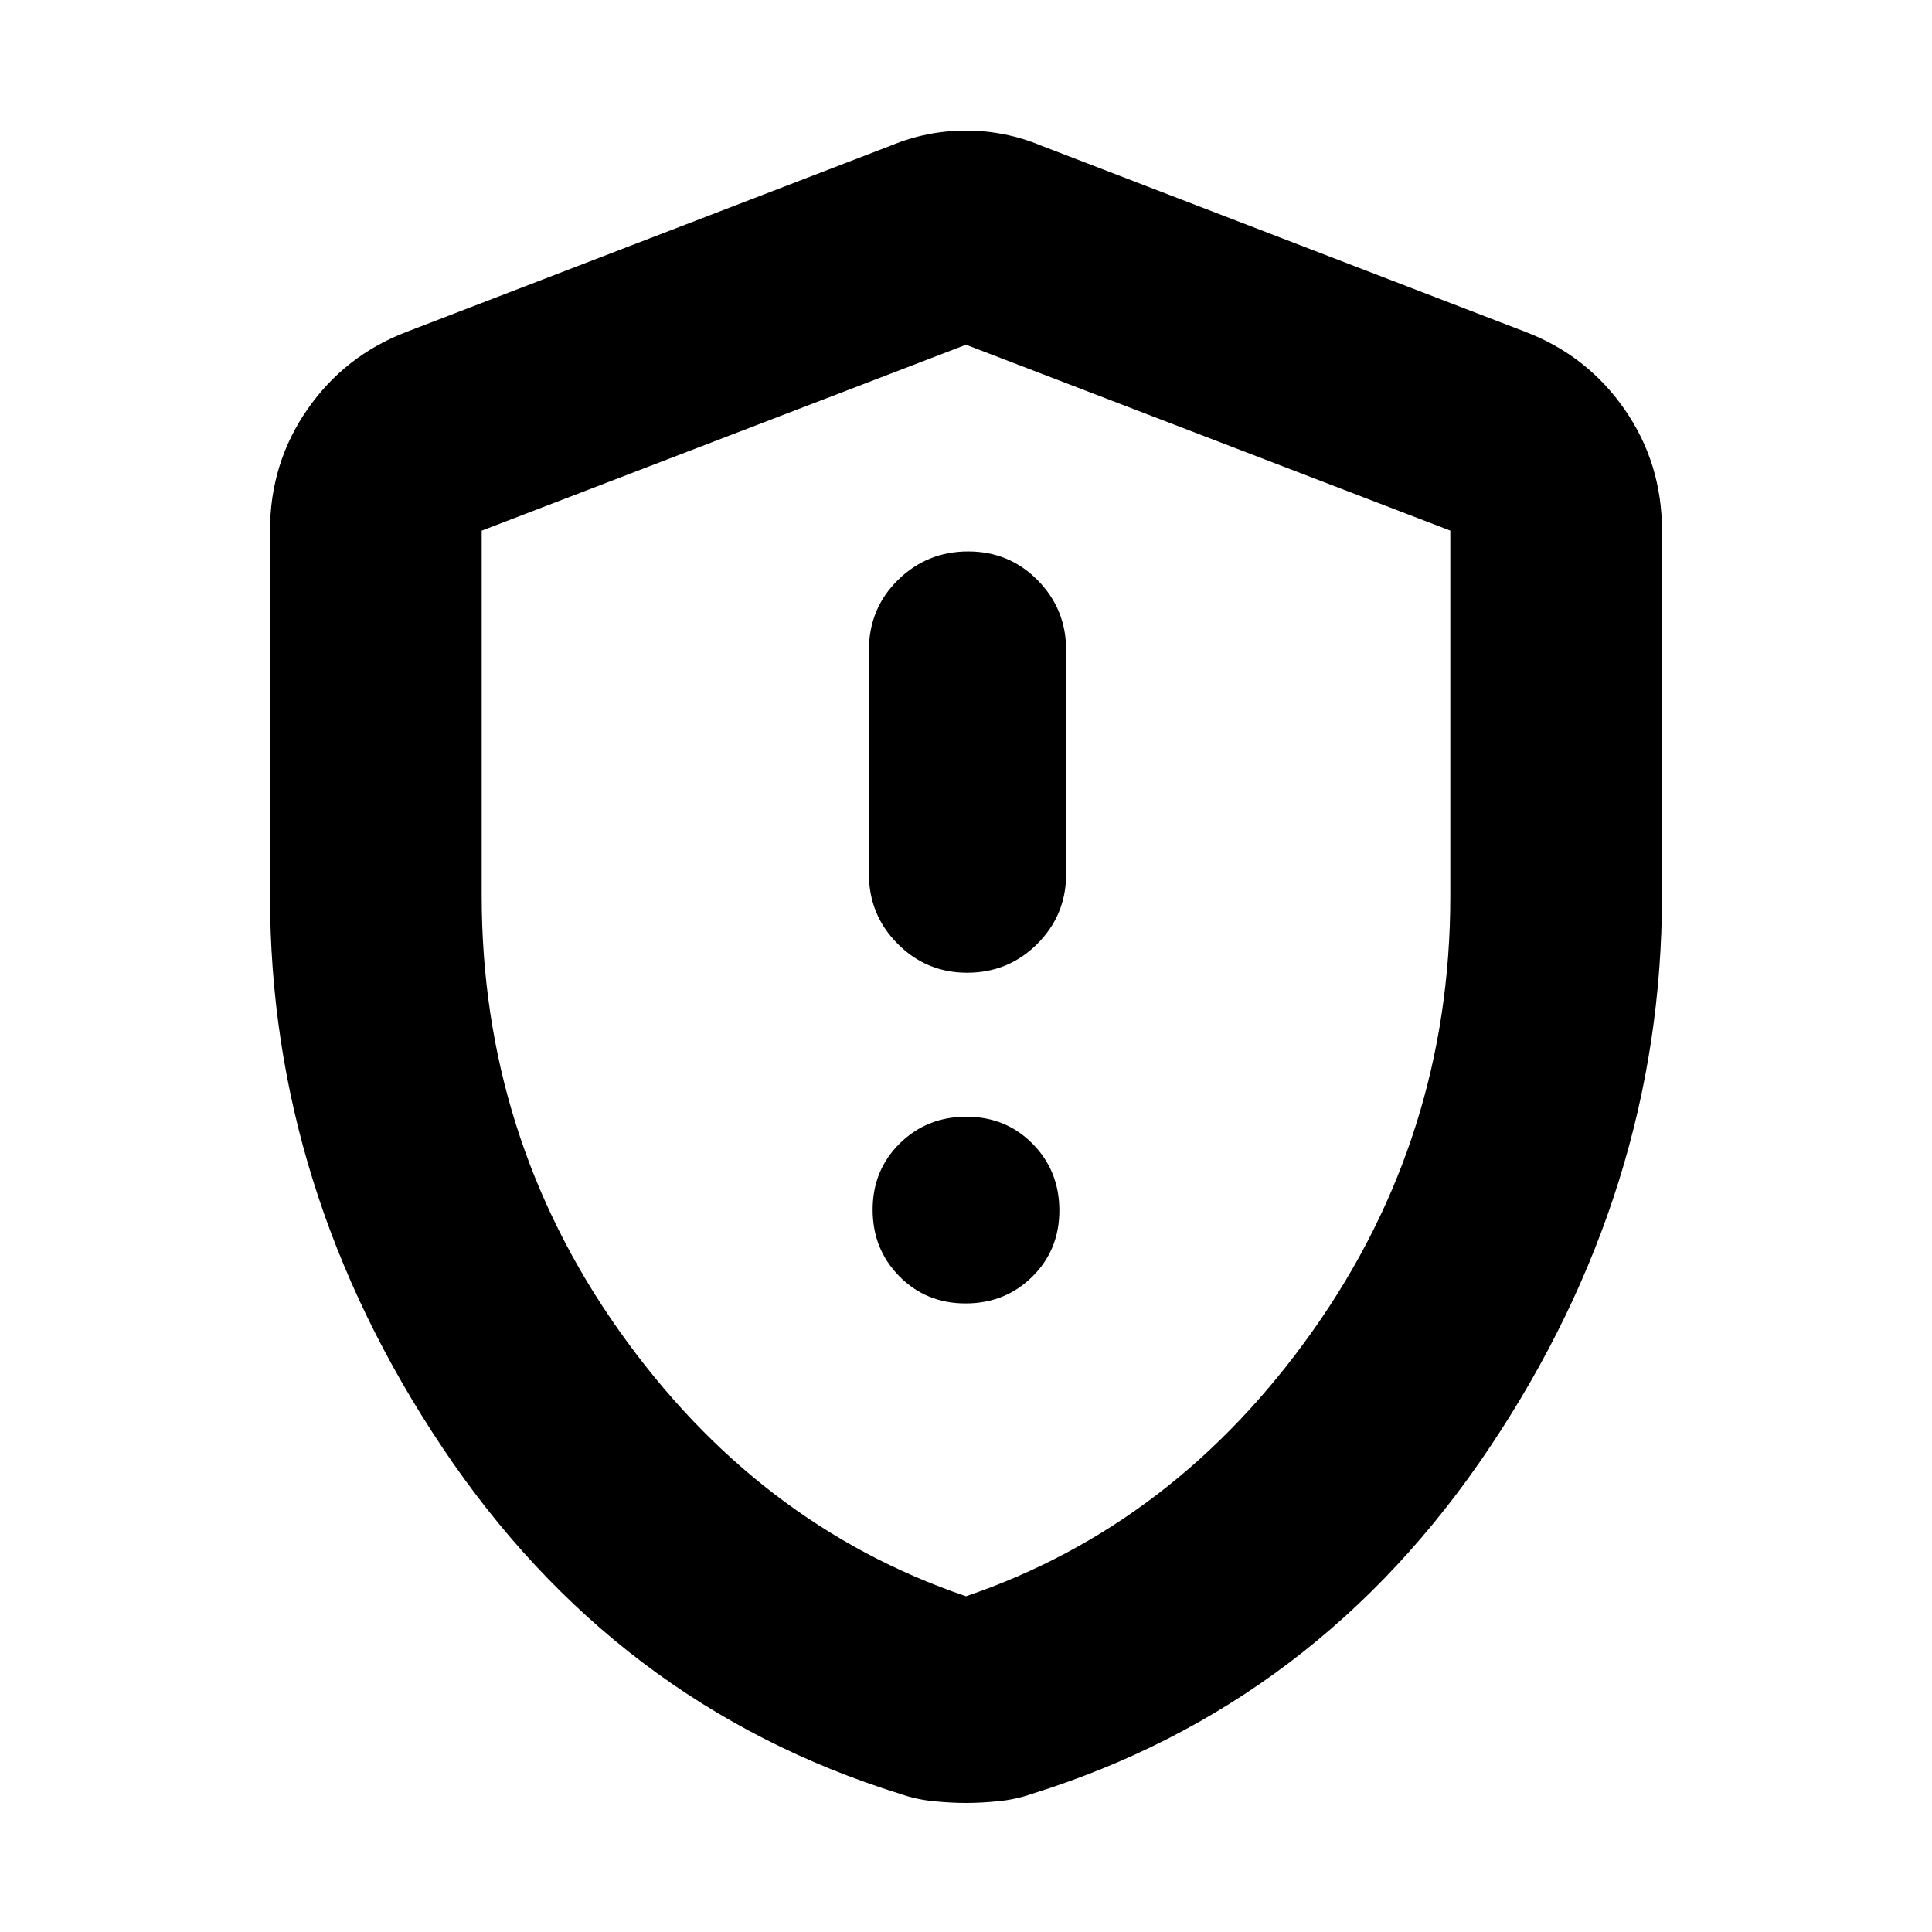 <svg xmlns="http://www.w3.org/2000/svg" height="20" viewBox="0 -960 960 960" width="20"><path d="M479.81-312.33q19.64 0 33.11-13.28 13.47-13.28 13.47-32.92 0-19.63-13.28-33.11-13.28-13.47-32.92-13.47t-33.11 13.28q-13.47 13.29-13.47 32.92 0 19.64 13.28 33.11 13.28 13.47 32.92 13.47Zm.74-164.32q20.55 0 34.88-14.35 14.33-14.35 14.33-34.65V-637q0-20.3-14.12-34.65Q501.52-686 481.09-686q-20.42 0-34.88 14.18-14.45 14.19-14.45 34.82v111.35q0 20.3 14.29 34.65 14.29 14.35 34.5 14.35ZM480-64.13q-7.45 0-16.18-.87-8.72-.87-16.45-3.61-142-44.24-227.6-172.19-85.6-127.96-85.6-274.2v-181.37q0-33.44 18.56-60.19t49.23-38.51l240.65-92.56q17.96-7.48 37.39-7.48t37.39 7.48l240.65 92.56q30.67 11.76 49.23 38.51 18.56 26.75 18.56 60.19V-515q0 146.24-85.6 274.2-85.6 127.95-227.6 172.19-7.73 2.74-16.45 3.61-8.73.87-16.18.87Zm0-102.7q104.09-35.44 172.37-131.98 68.28-96.53 68.28-215.86v-181.67L480-788.7l-240.65 92.38v181.26q0 119.72 68.28 216.25Q375.91-202.27 480-166.83Zm0-310.93Z"/></svg>